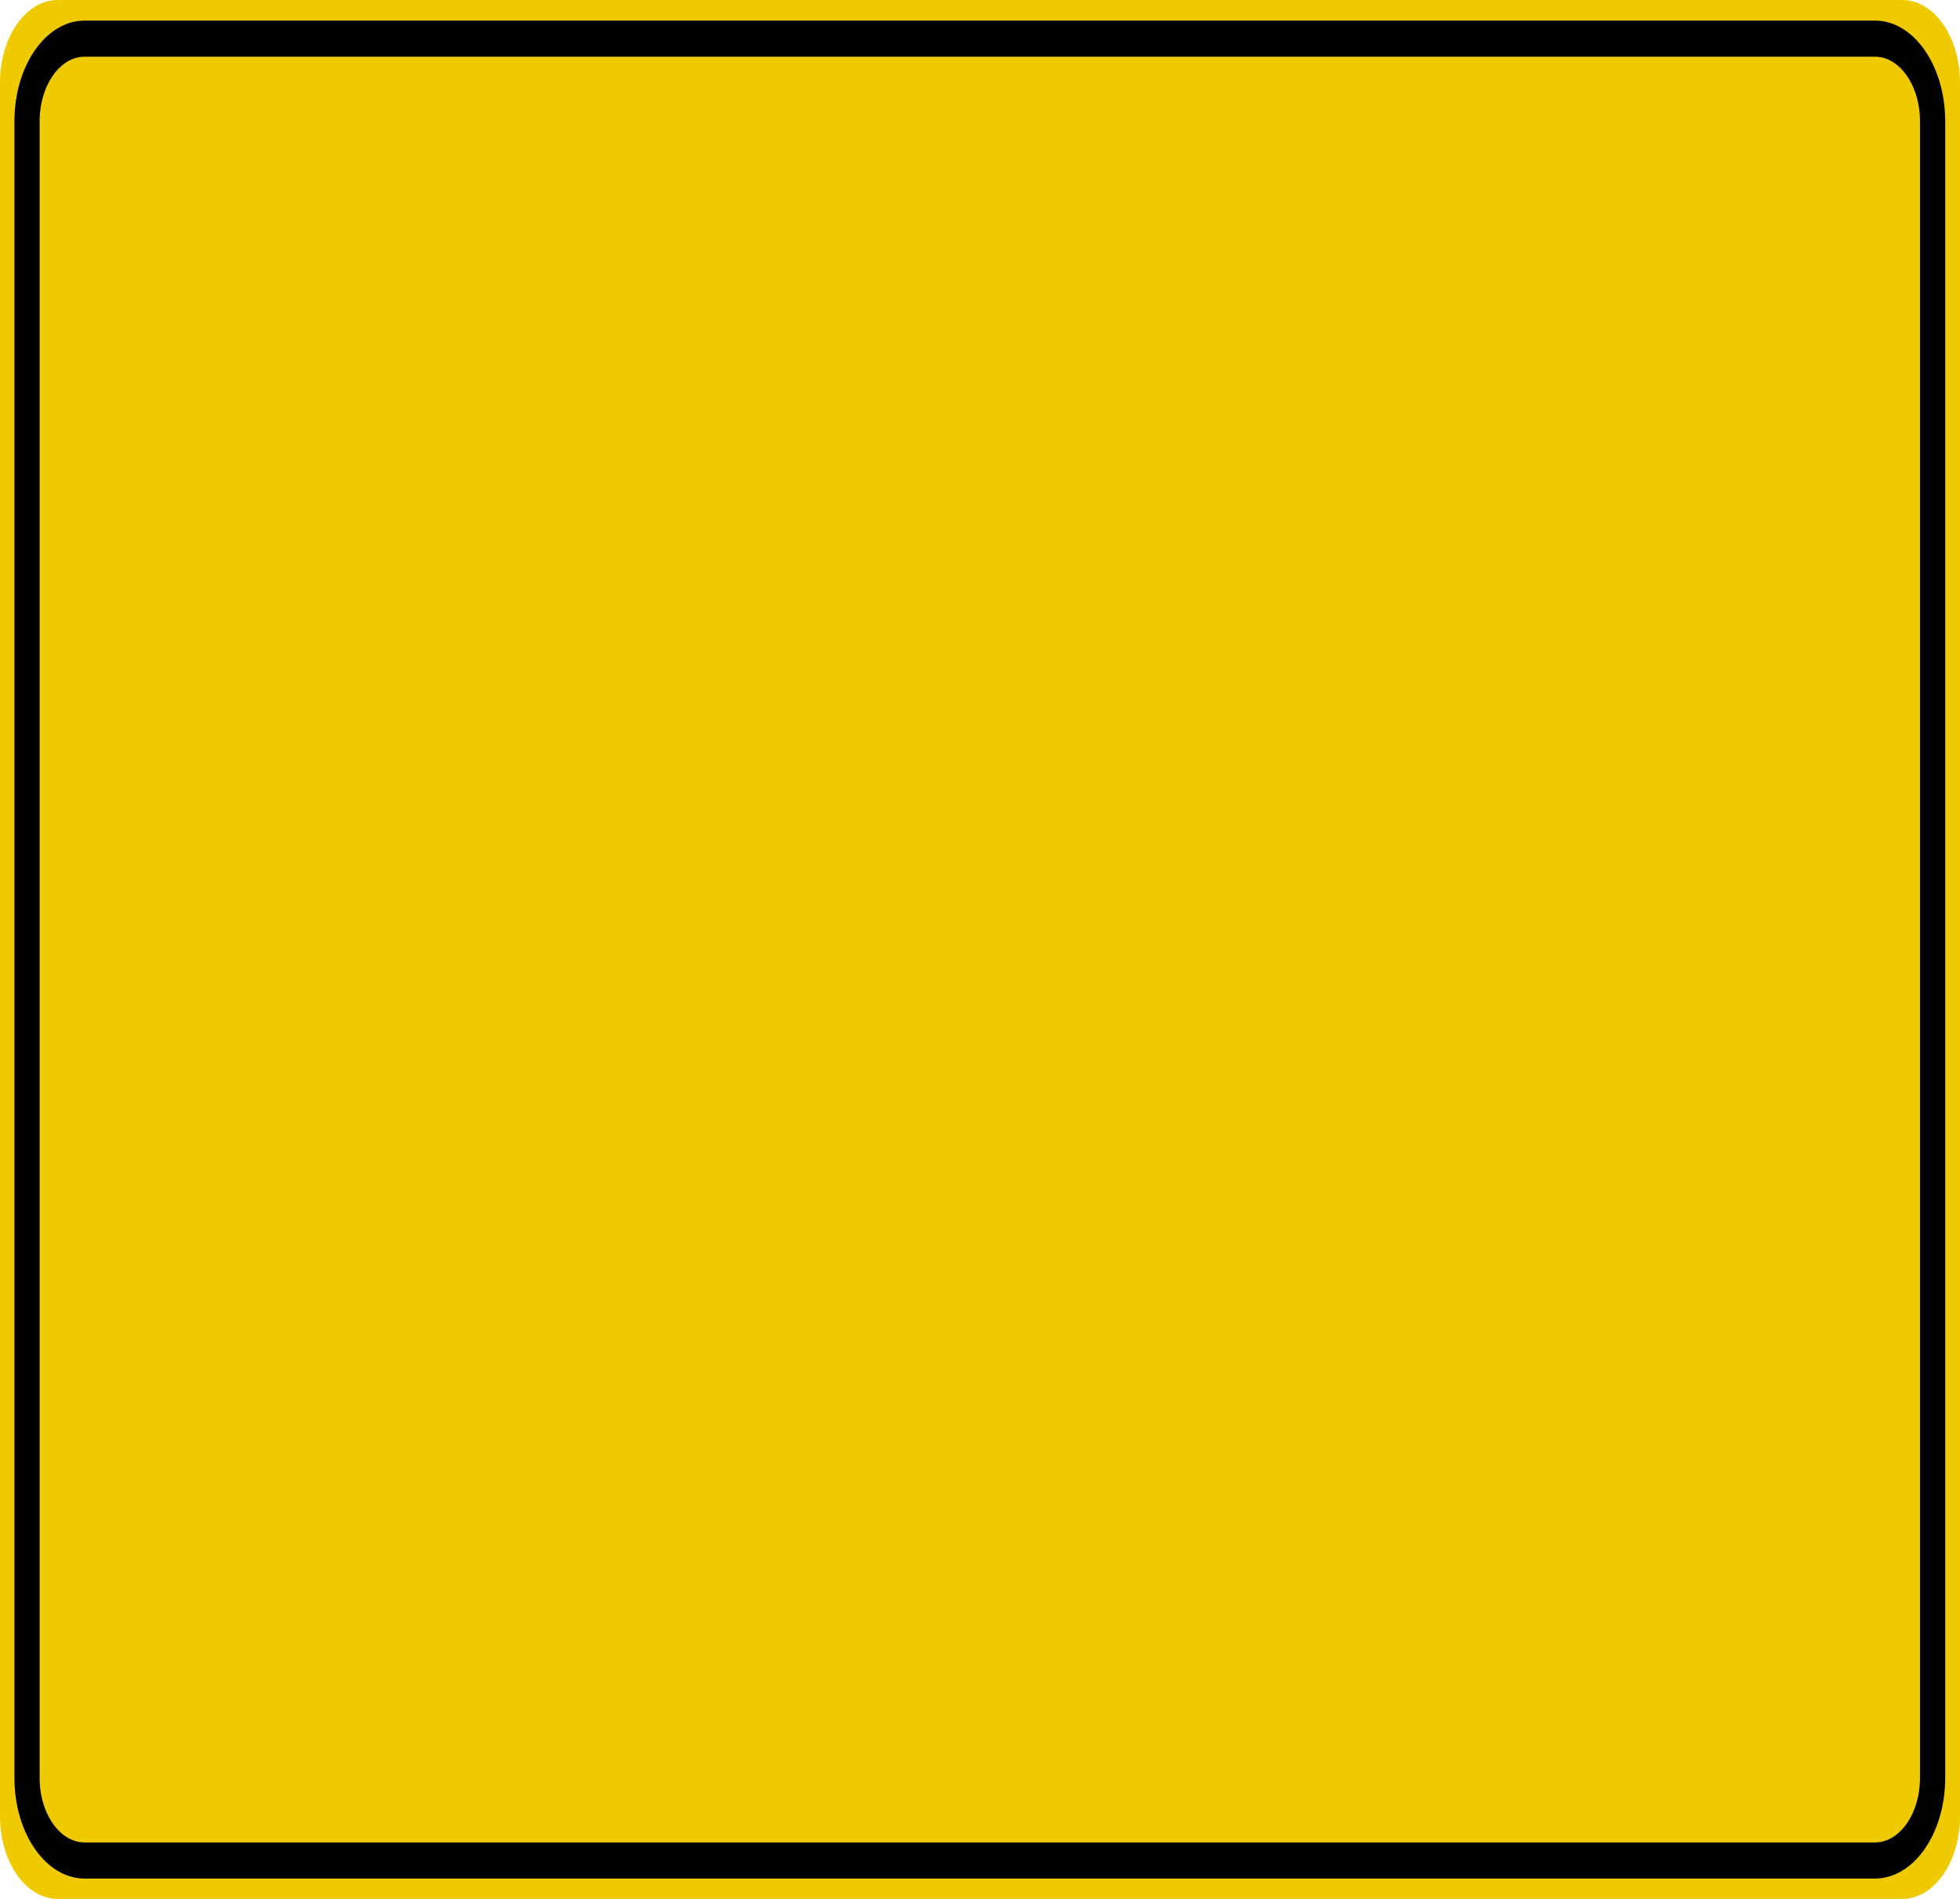 <?xml version="1.0" encoding="UTF-8"?>
<svg xmlns="http://www.w3.org/2000/svg" xmlns:xlink="http://www.w3.org/1999/xlink" width="64pt" height="62pt" viewBox="0 0 64 62" version="1.1">
<g id="surface1">
<path style=" stroke:none;fill-rule:nonzero;fill:rgb(94.118%,79.216%,0%);fill-opacity:1;" d="M 1.883 0 L 62.117 0 C 63.156 0 64 1.207 64 2.695 L 64 59.305 C 64 60.793 63.156 62 62.117 62 L 1.883 62 C 0.844 62 0 60.793 0 59.305 L 0 2.695 C 0 1.207 0.844 0 1.883 0 Z M 1.883 0 "/>
<path style="fill:none;stroke-width:0.875;stroke-linecap:butt;stroke-linejoin:miter;stroke:rgb(0%,0%,0%);stroke-opacity:1;stroke-miterlimit:4;" d="M 2.938 0.936 L 65.062 0.936 C 66.166 0.936 67.062 1.832 67.062 2.939 L 67.062 43.061 C 67.062 44.168 66.166 45.064 65.062 45.064 L 2.938 45.064 C 1.834 45.064 0.938 44.168 0.938 43.061 L 0.938 2.939 C 0.938 1.832 1.834 0.936 2.938 0.936 Z M 2.938 0.936 " transform="matrix(0.941,0,0,1.348,0,0)"/>
</g>
</svg>
